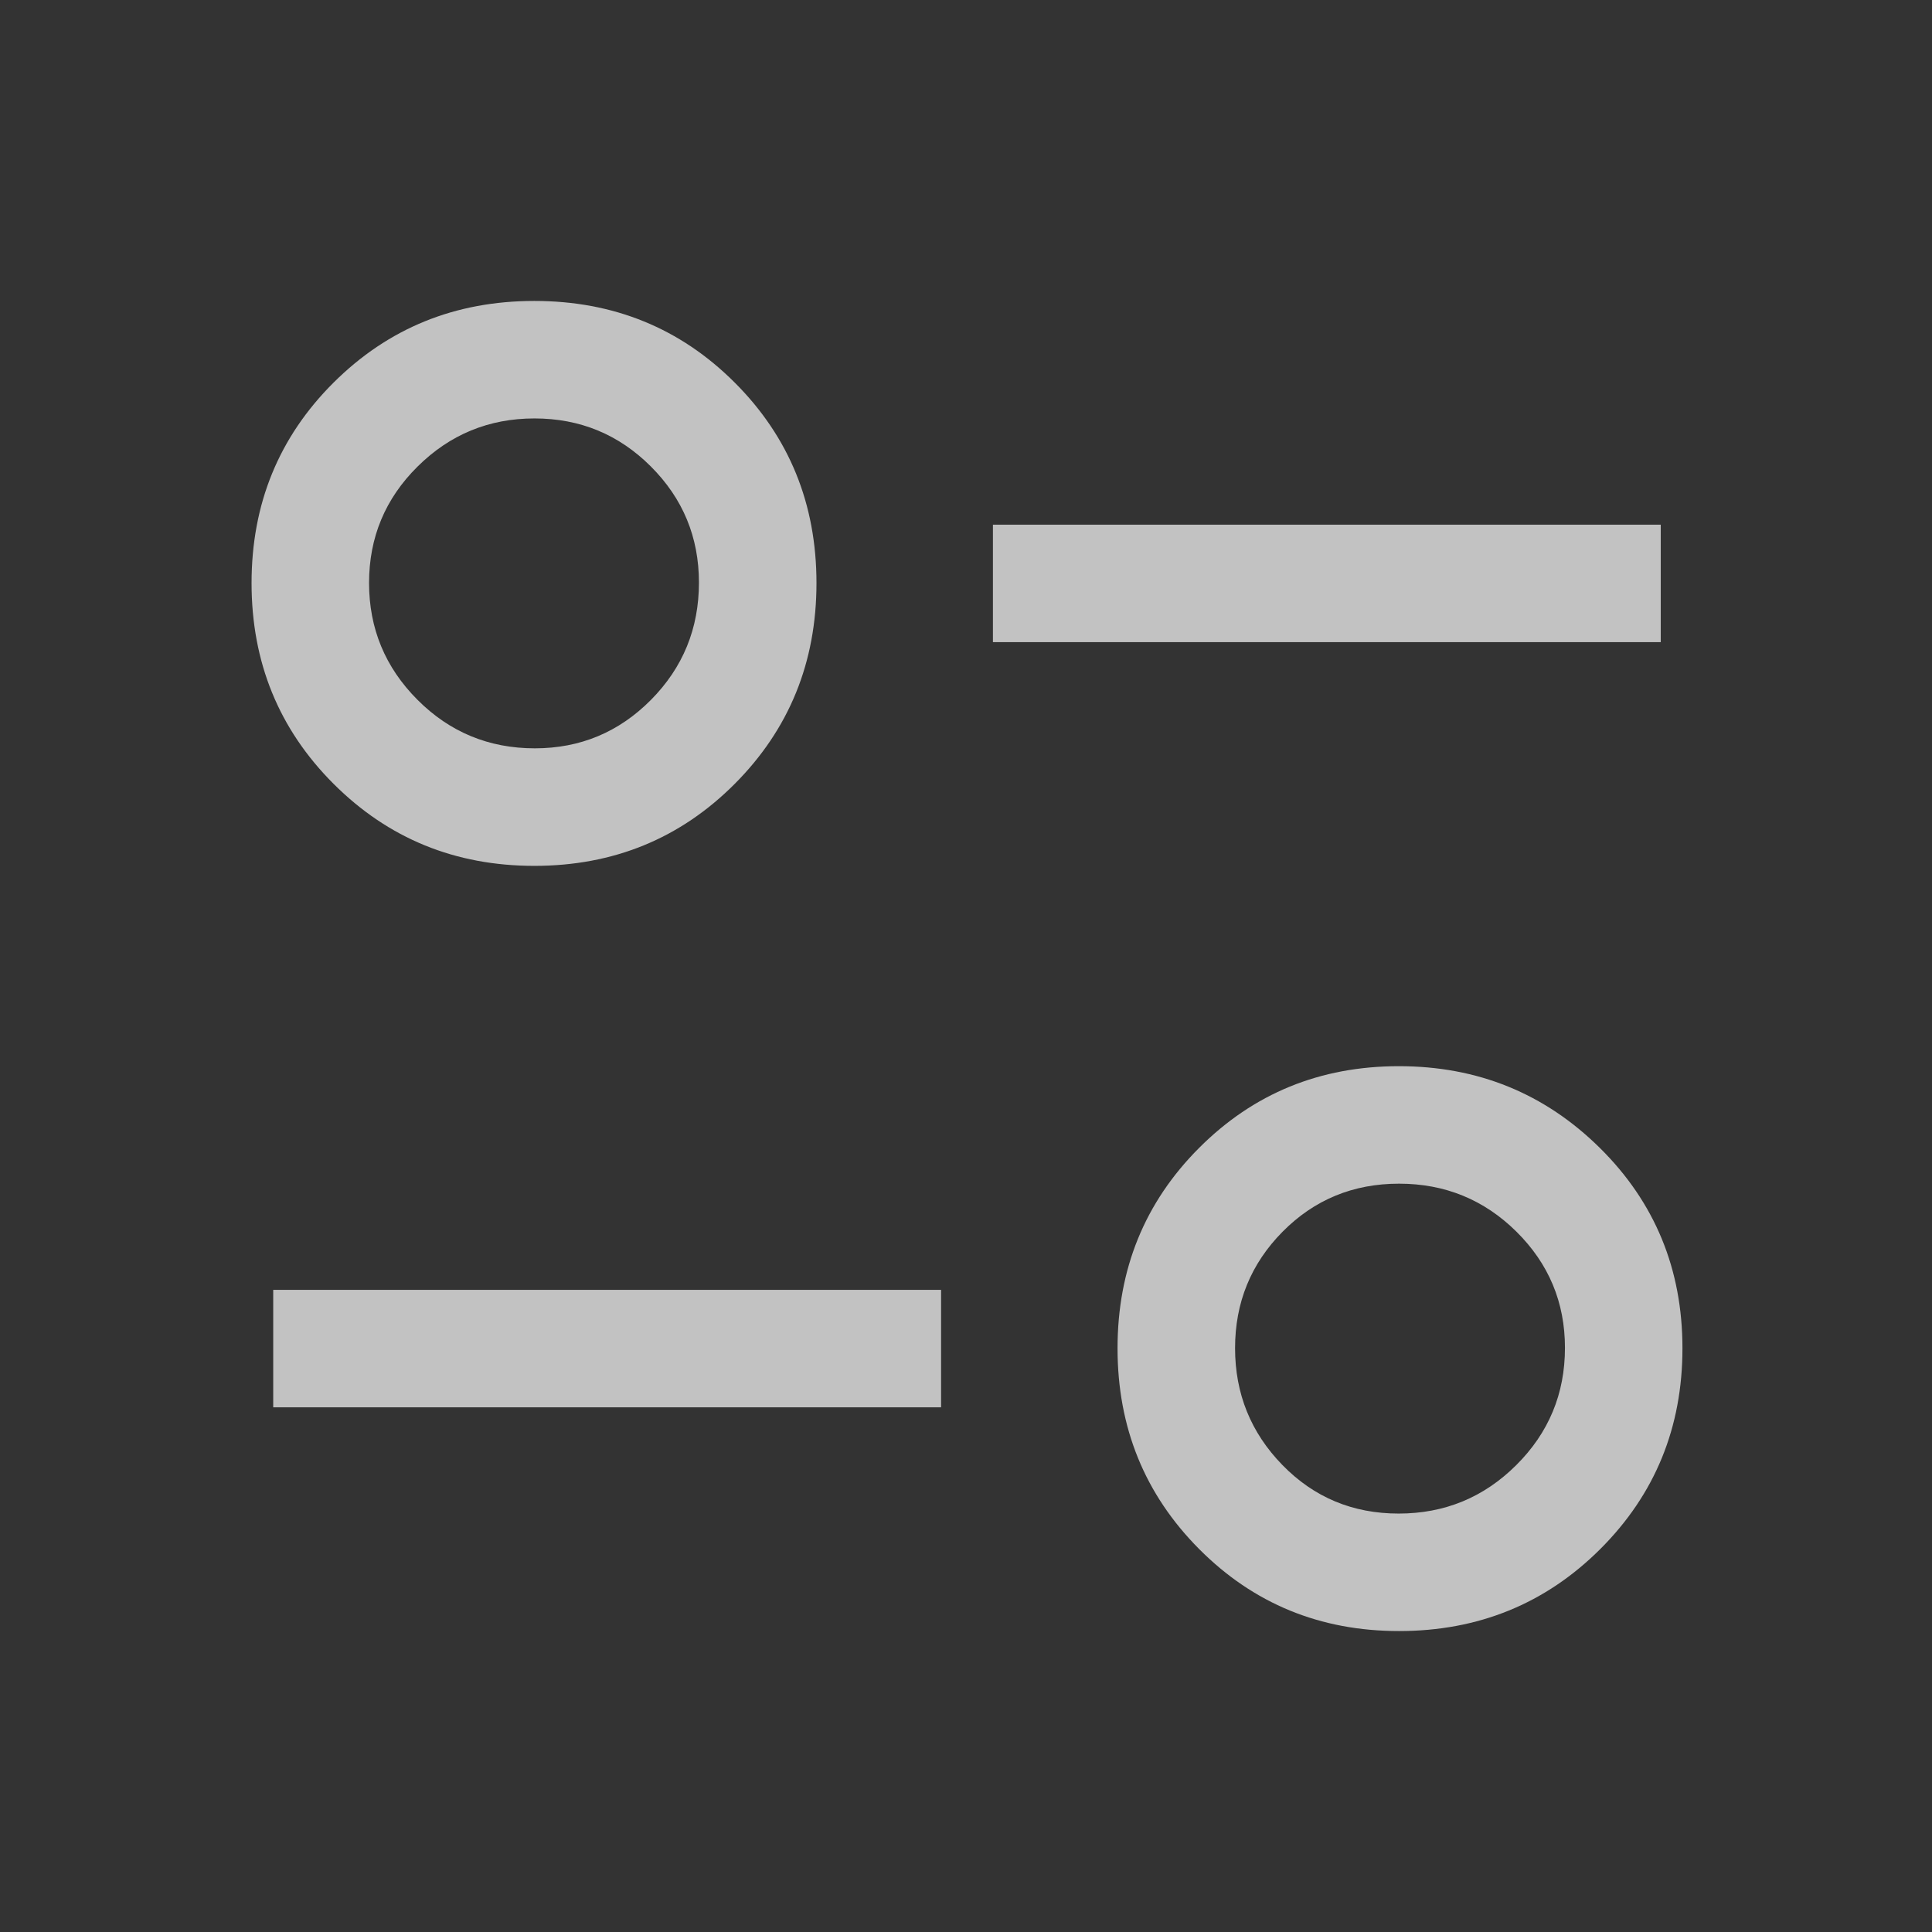 <svg width="48" height="48" viewBox="0 0 48 48" fill="none" xmlns="http://www.w3.org/2000/svg">
<rect x="0" y="0" width="48" height="48" fill="#333333" stroke="none"/>
<mask id="mask0_30_405" style="mask-type:alpha" maskUnits="userSpaceOnUse" x="0" y="0" width="48" height="48">
<rect opacity="0.7" width="48" height="48" fill="#D9D9D9"/>
</mask>
<g mask="url(#mask0_30_405)">
<path d="M34.758 40.523C32.8 40.523 31.145 39.844 29.793 38.486C28.441 37.127 27.765 35.465 27.765 33.498C27.765 31.531 28.441 29.871 29.793 28.518C31.144 27.165 32.798 26.489 34.755 26.489C36.713 26.489 38.376 27.165 39.746 28.518C41.115 29.871 41.8 31.531 41.8 33.498C41.8 35.465 41.119 37.127 39.758 38.486C38.396 39.844 36.73 40.523 34.758 40.523ZM34.749 37.604C35.891 37.604 36.865 37.203 37.671 36.4C38.478 35.598 38.881 34.626 38.881 33.486C38.881 32.358 38.479 31.397 37.676 30.601C36.873 29.806 35.901 29.408 34.759 29.408C33.617 29.408 32.653 29.806 31.865 30.602C31.078 31.398 30.685 32.362 30.685 33.494C30.685 34.626 31.077 35.594 31.861 36.398C32.645 37.202 33.608 37.604 34.749 37.604ZM6.788 34.965V32.046H23.381V34.965H6.788ZM13.275 21.512C11.308 21.512 9.646 20.832 8.287 19.474C6.929 18.116 6.25 16.453 6.25 14.486C6.25 12.519 6.929 10.859 8.287 9.506C9.646 8.153 11.308 7.477 13.275 7.477C15.242 7.477 16.902 8.153 18.255 9.506C19.608 10.859 20.285 12.519 20.285 14.486C20.285 16.453 19.608 18.116 18.255 19.474C16.902 20.832 15.242 21.512 13.275 21.512ZM13.288 18.592C14.415 18.592 15.376 18.191 16.172 17.389C16.968 16.586 17.365 15.615 17.365 14.474C17.365 13.347 16.967 12.386 16.171 11.59C15.375 10.794 14.411 10.396 13.279 10.396C12.147 10.396 11.179 10.794 10.375 11.591C9.571 12.387 9.169 13.351 9.169 14.483C9.169 15.615 9.57 16.583 10.373 17.387C11.175 18.191 12.147 18.592 13.288 18.592ZM24.669 15.954V13.035H41.261V15.954H24.669Z" fill="white"/>
</g>
</svg>
